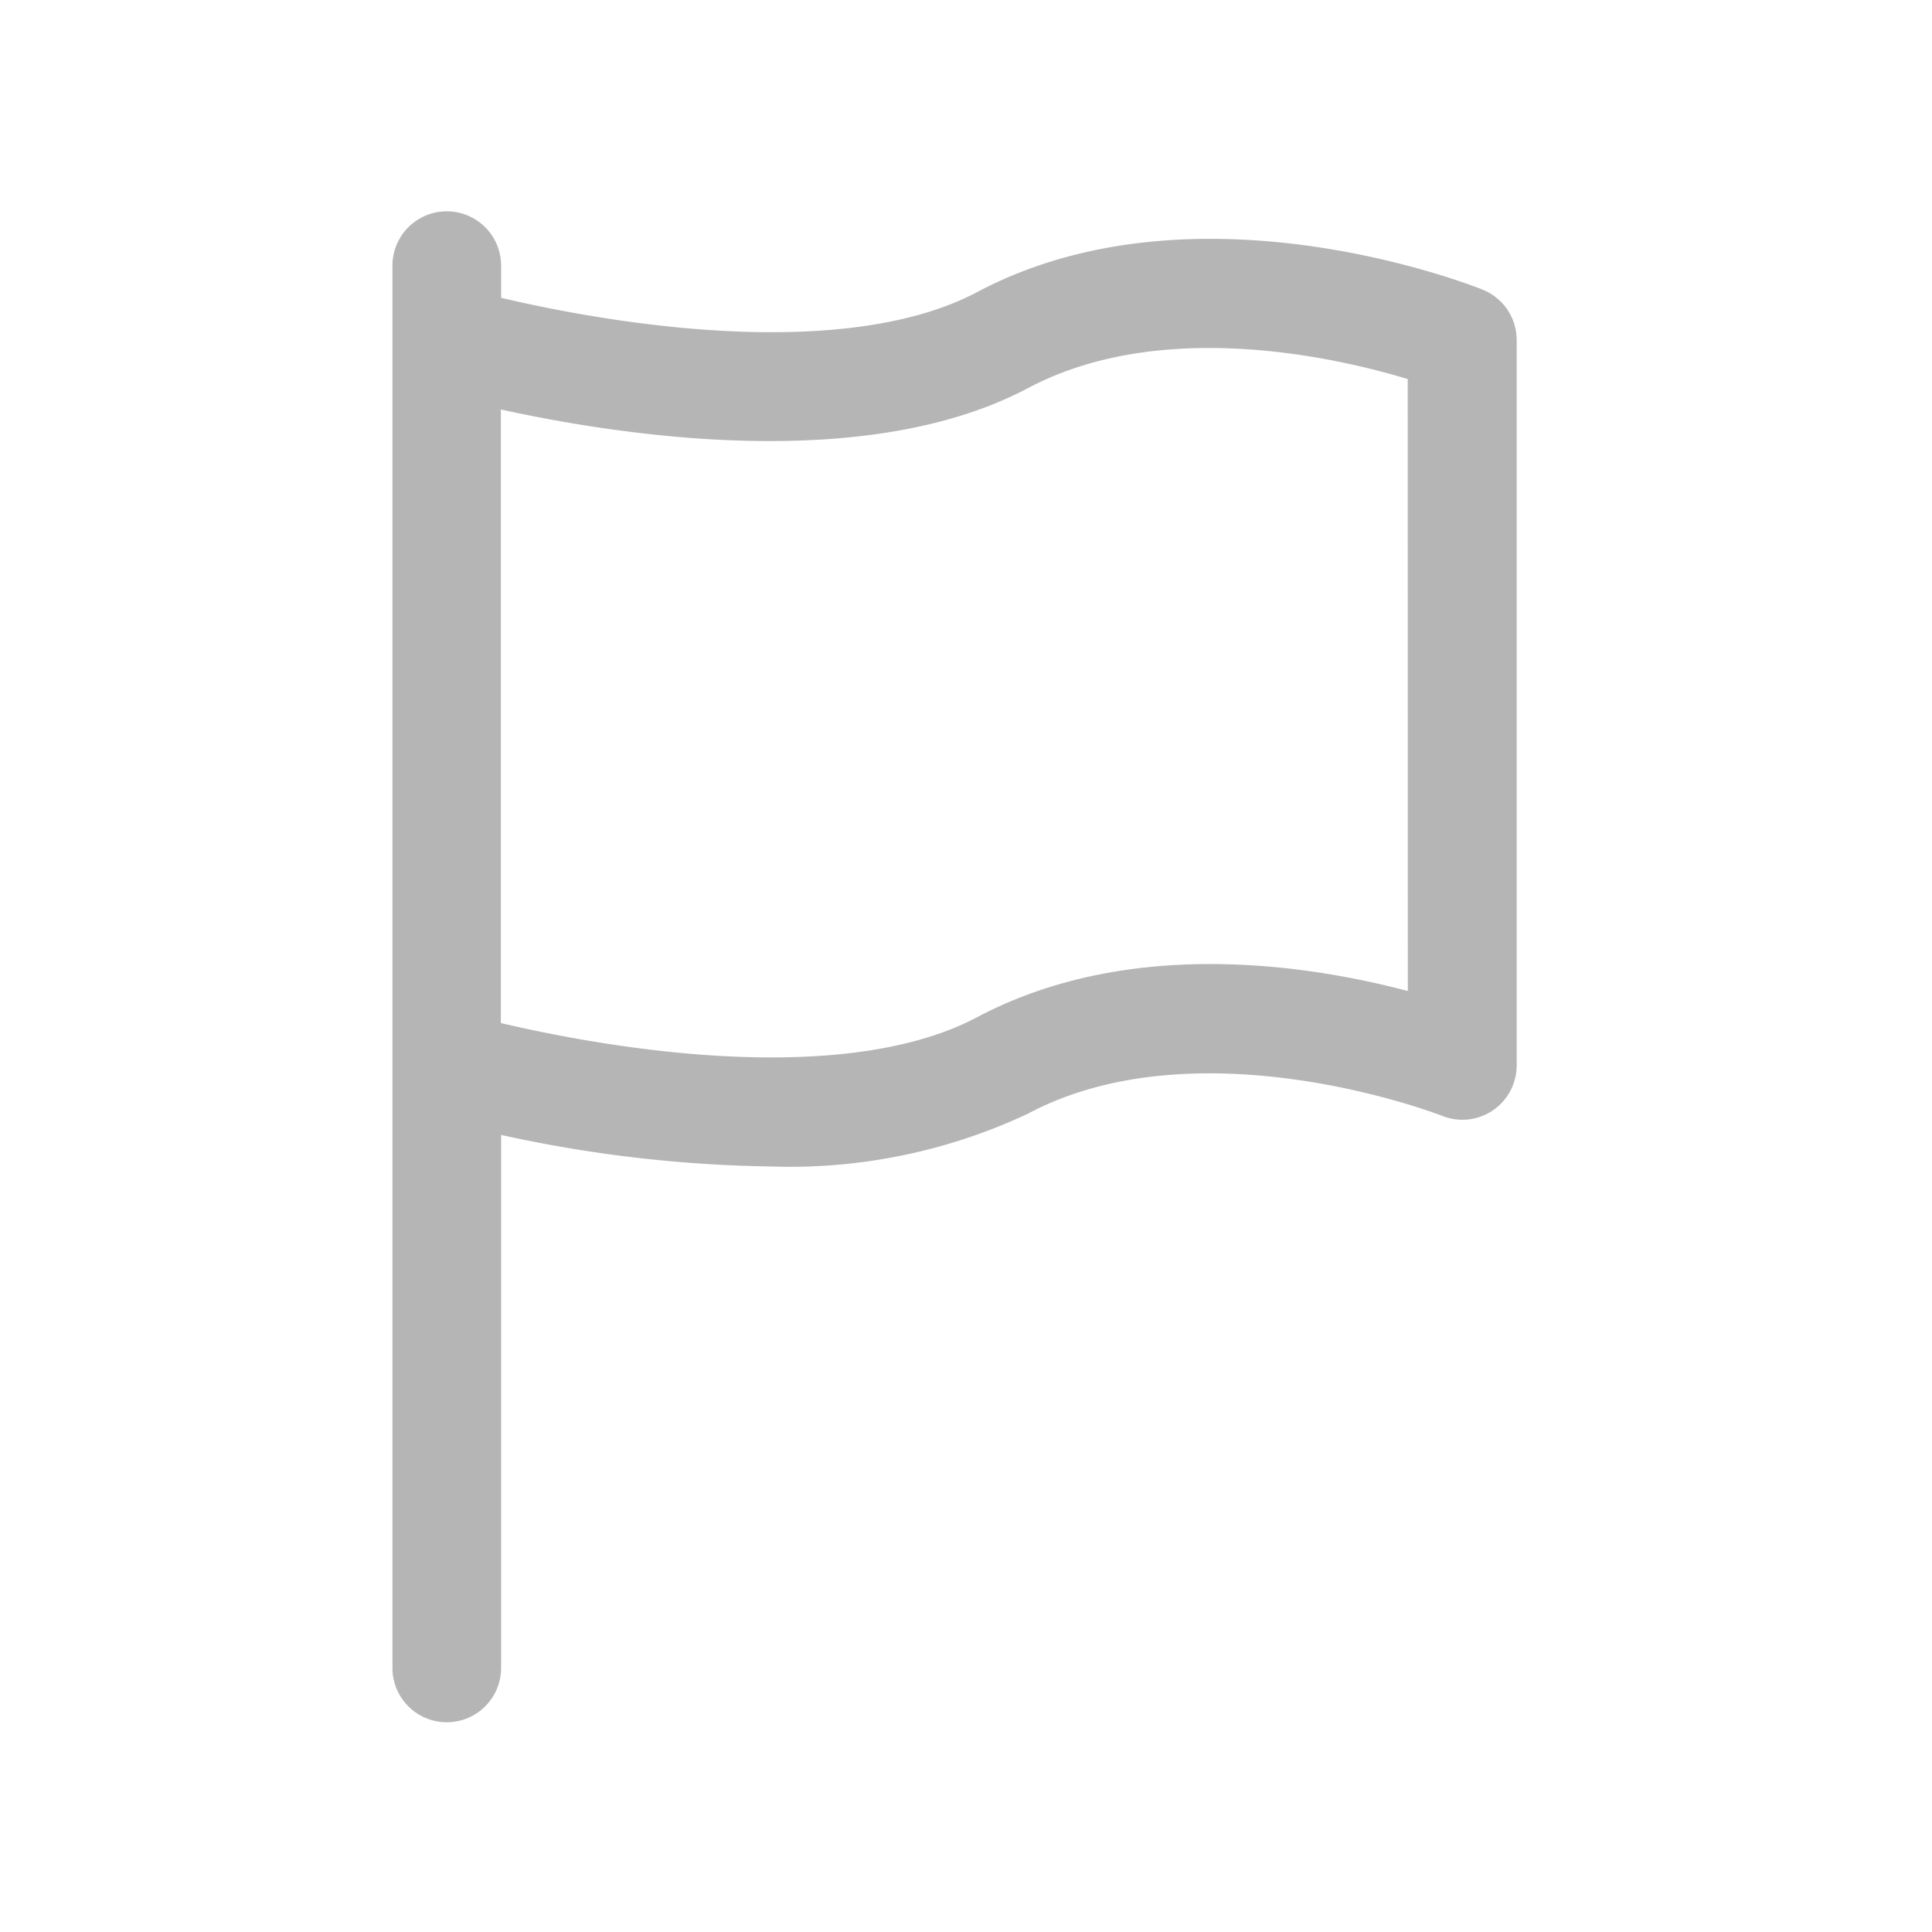 <svg id="settings-country-icon" xmlns="http://www.w3.org/2000/svg" width="32" height="32" viewBox="0 0 32 32">
  <rect id="Rectangle_8439" data-name="Rectangle 8439" width="32" height="32" fill="none"/>
  <path id="flag" d="M25.367,1.26c-.184-.074-4.549-1.783-7.945.018-2.691,1.428-7.414.357-8.622.047V.4A.4.4,0,1,0,8,.4V1.6c0,.006,0,.01,0,.016s0,.009,0,.014V23.626a.4.4,0,0,0,.8,0v-9.46a21.623,21.623,0,0,0,4.953.654A8.776,8.776,0,0,0,17.8,14c3.064-1.626,7.23,0,7.272.018a.4.4,0,0,0,.549-.372V1.631A.4.4,0,0,0,25.367,1.26Zm-.549,11.82c-1.305-.416-4.663-1.24-7.4.21-2.691,1.428-7.412.357-8.622.047V2.152c1.543.385,6.159,1.339,9-.167,2.629-1.395,6.07-.394,7.02-.072Z" transform="translate(-1 4)" fill="#b5b5b5" stroke="#b5b5b5" stroke-width="1"/>
</svg>
